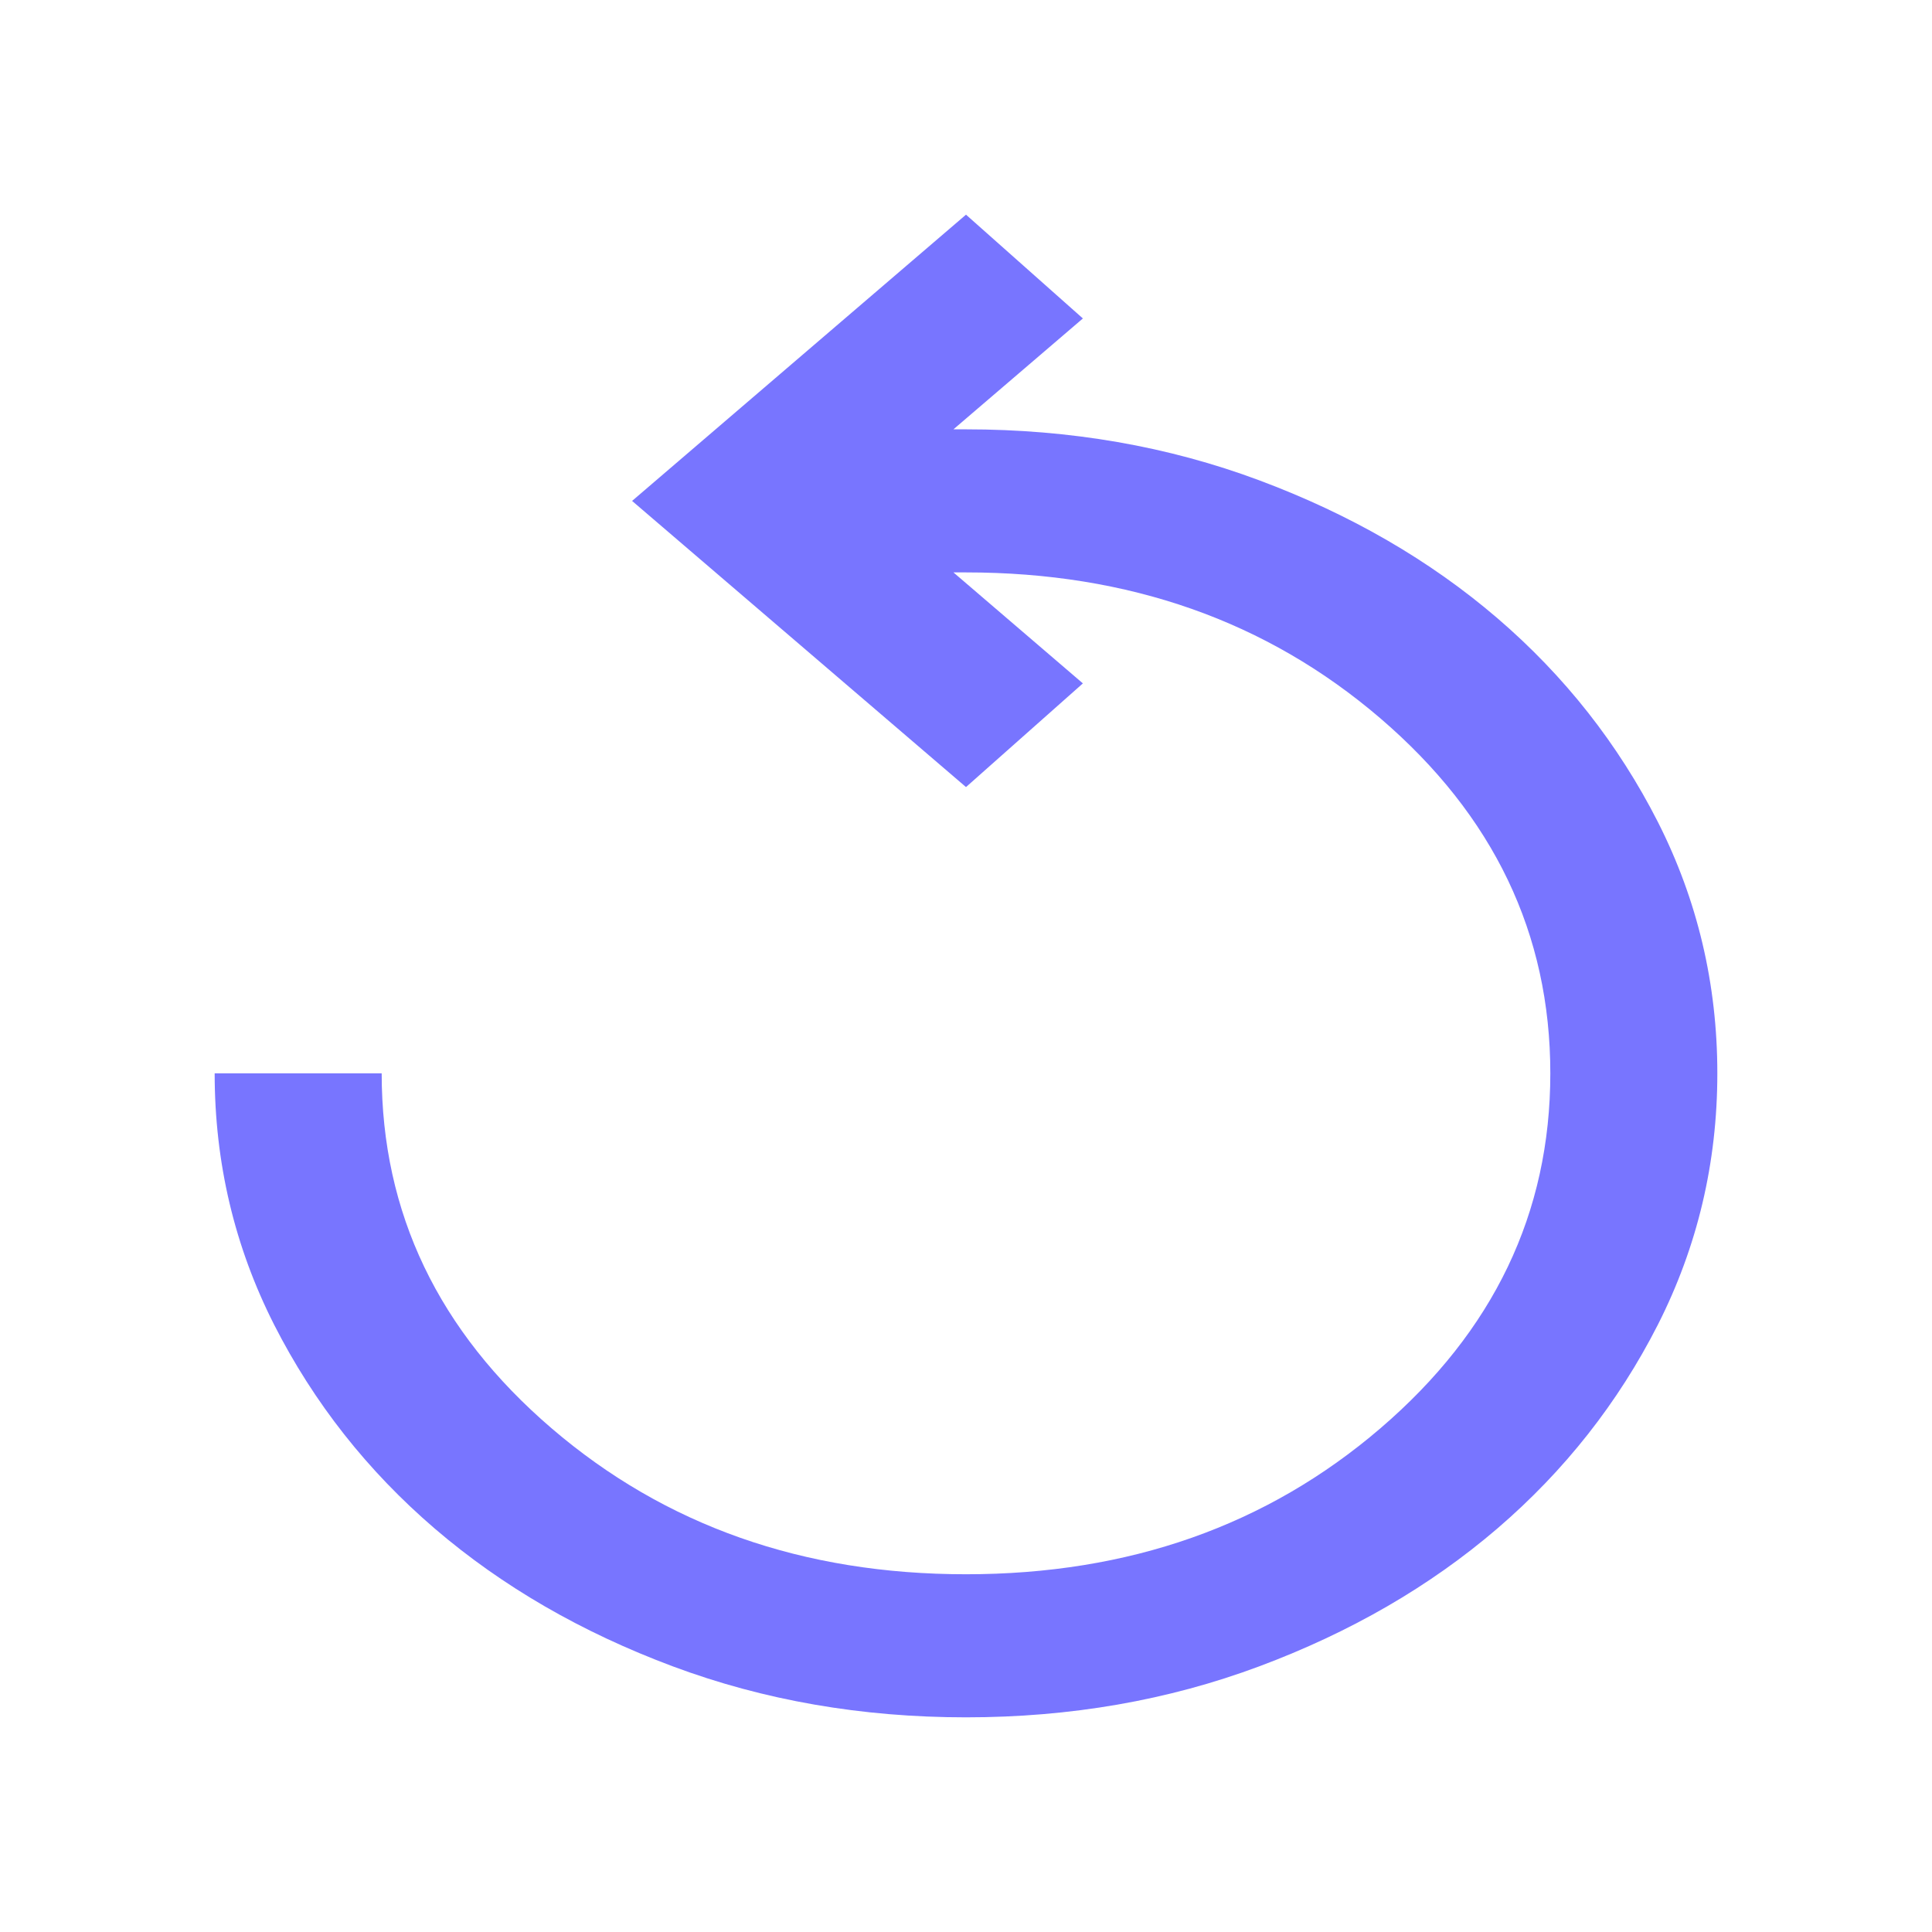 <svg xmlns="http://www.w3.org/2000/svg" width="18" height="18" viewBox="0 0 18 18" fill="none">
  <mask id="mask0_341_436" style="mask-type:alpha" maskUnits="userSpaceOnUse" x="0" y="0" width="18" height="18">
    <rect width="18" height="18" fill="#7875FF"/>
  </mask>
  <g mask="url(#mask0_341_436)">
    <path d="M9 16C8.028 16 7.117 15.842 6.268 15.525C5.419 15.208 4.68 14.781 4.051 14.242C3.423 13.703 2.924 13.069 2.554 12.342C2.185 11.614 2 10.833 2 10H3.556C3.556 11.3 4.084 12.403 5.14 13.308C6.197 14.214 7.483 14.667 9 14.667C10.517 14.667 11.803 14.214 12.86 13.308C13.916 12.403 14.444 11.3 14.444 10C14.444 8.7 13.916 7.597 12.86 6.692C11.803 5.786 10.517 5.333 9 5.333H8.883L10.089 6.367L9 7.333L5.889 4.667L9 2L10.089 2.967L8.883 4H9C9.972 4 10.883 4.158 11.732 4.475C12.581 4.792 13.32 5.219 13.949 5.758C14.577 6.297 15.076 6.931 15.446 7.658C15.815 8.386 16 9.167 16 10C16 10.833 15.815 11.614 15.446 12.342C15.076 13.069 14.577 13.703 13.949 14.242C13.32 14.781 12.581 15.208 11.732 15.525C10.883 15.842 9.972 16 9 16Z" fill="#7875FF"/>
  </g>
</svg>
